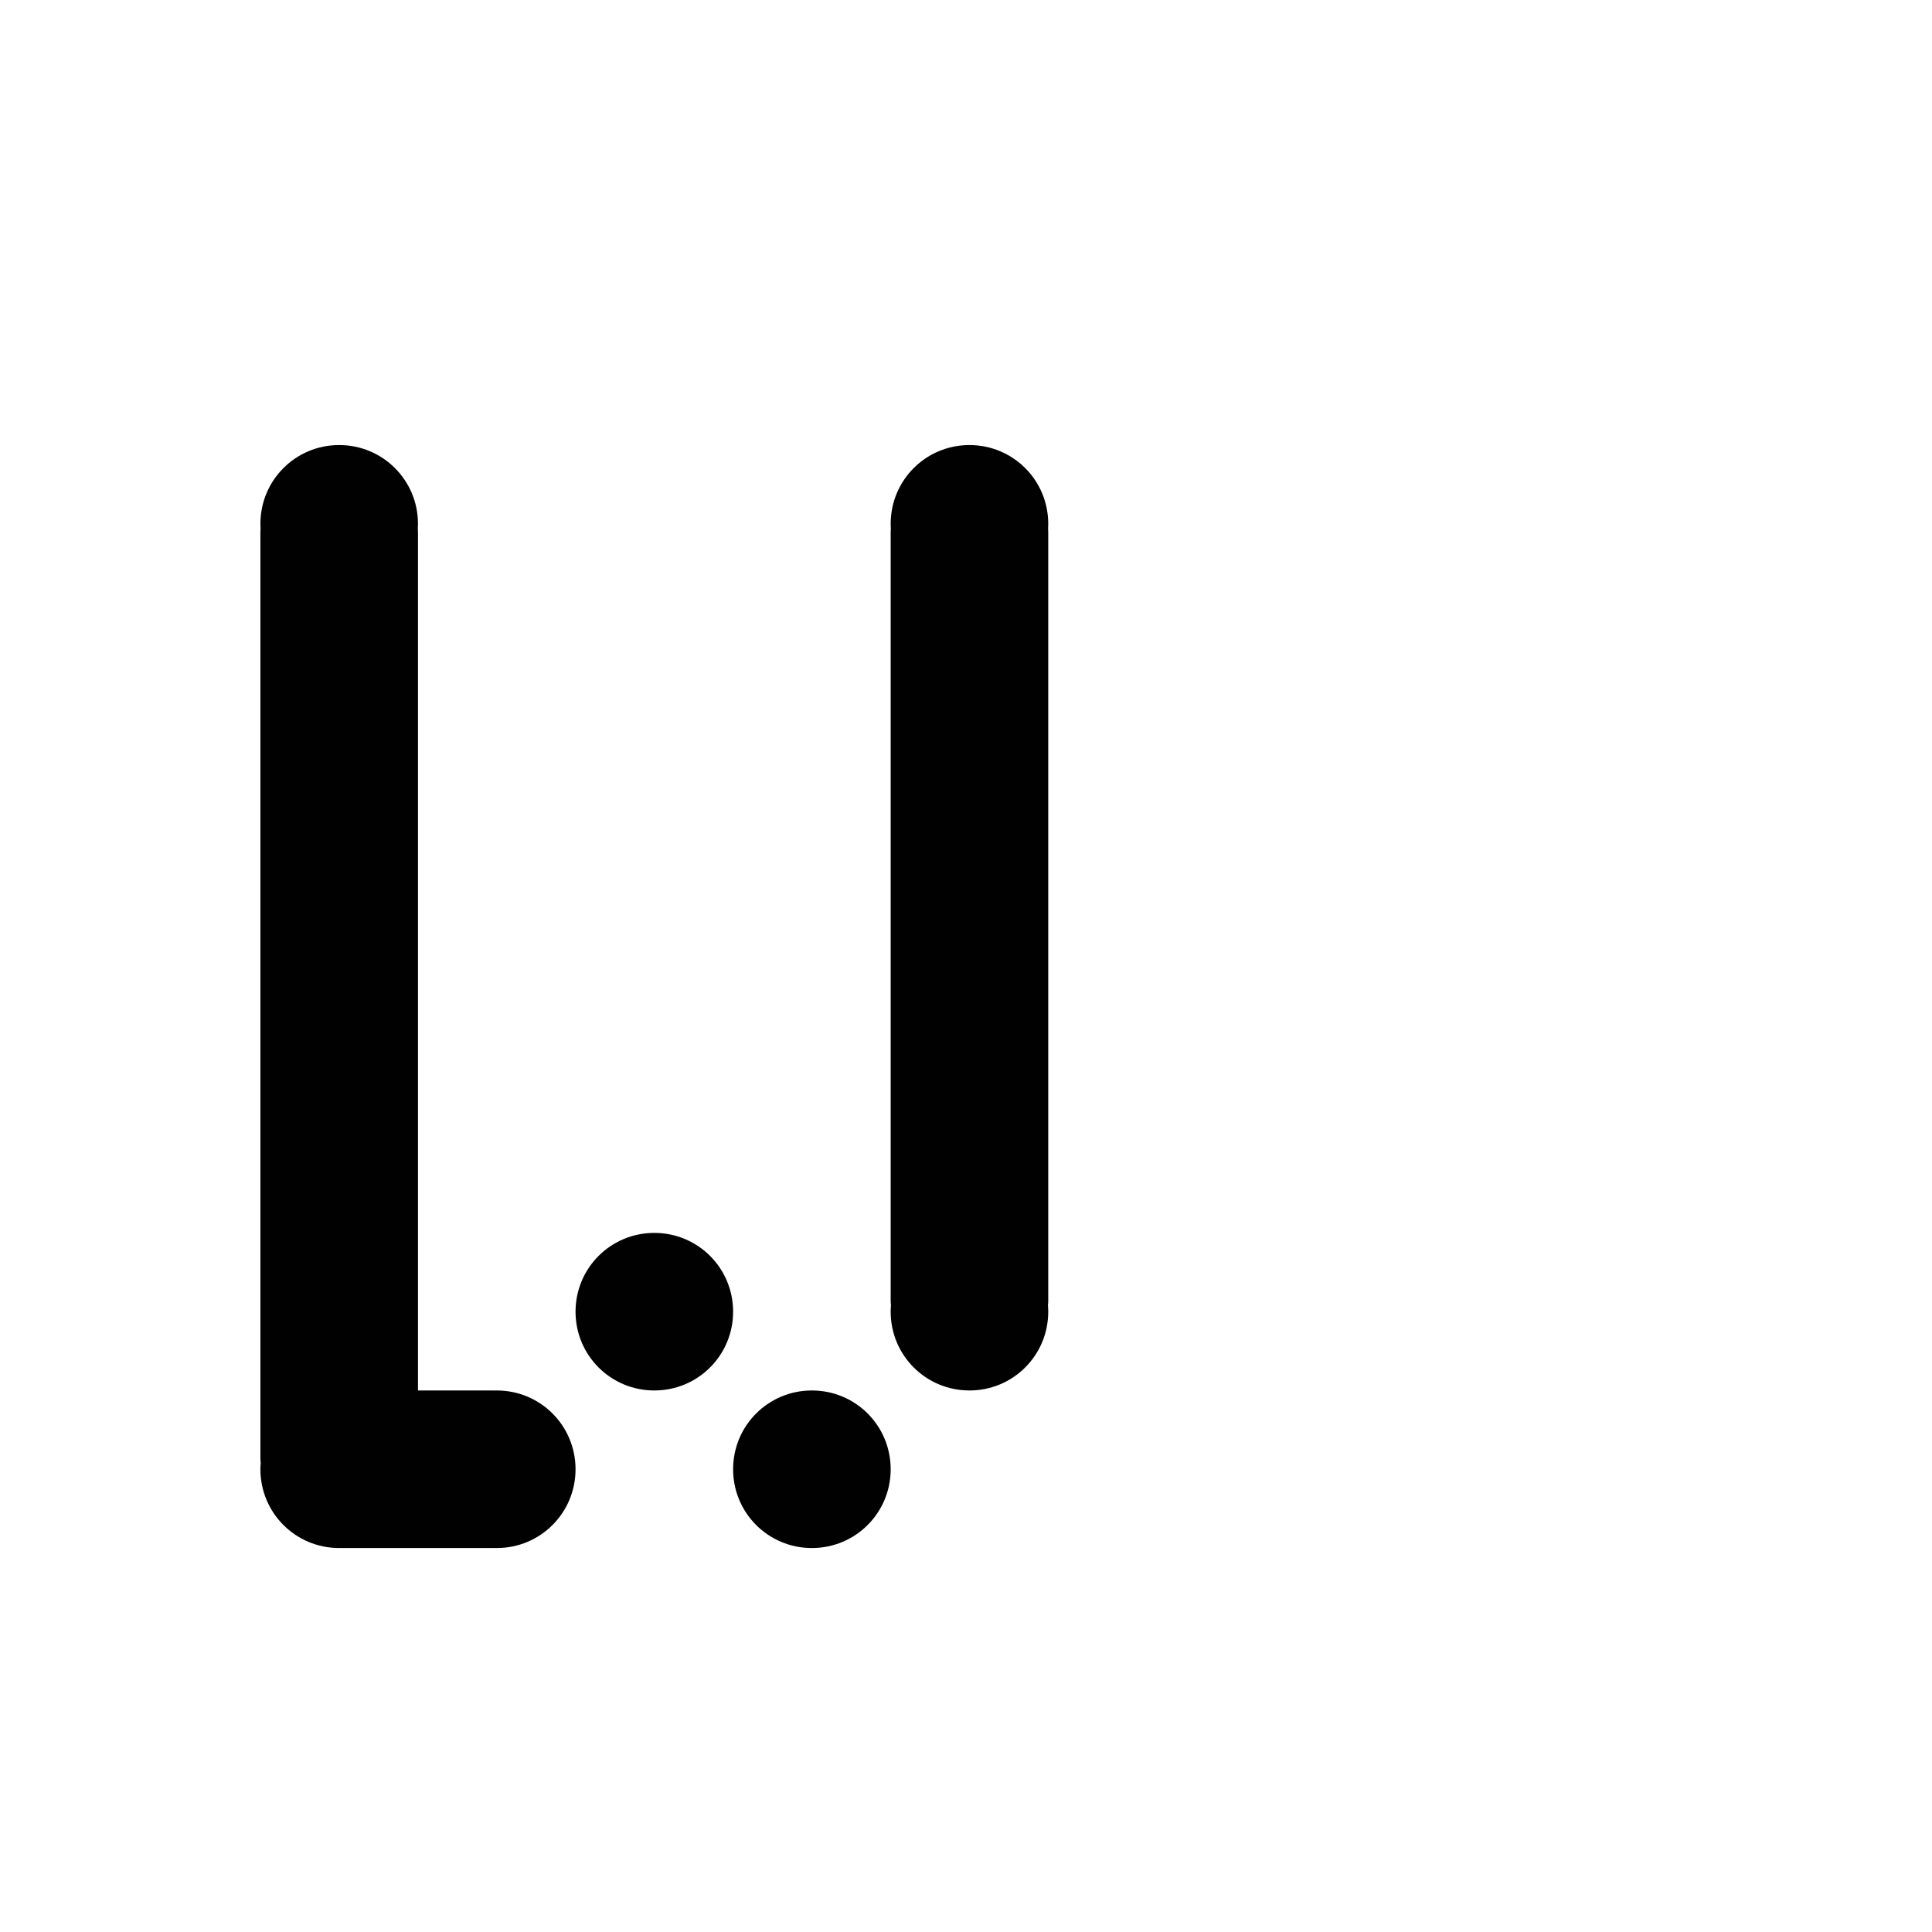 <?xml version="1.0" encoding="UTF-8" standalone="no"?>
<!-- Created with Inkscape (http://www.inkscape.org/) -->

<svg
   xmlns:dc="http://purl.org/dc/elements/1.1/"
   xmlns:cc="http://creativecommons.org/ns#"
   xmlns:rdf="http://www.w3.org/1999/02/22-rdf-syntax-ns#"
   xmlns:svg="http://www.w3.org/2000/svg"
   xmlns="http://www.w3.org/2000/svg"
   xmlns:sodipodi="http://sodipodi.sourceforge.net/DTD/sodipodi-0.dtd"
   xmlns:inkscape="http://www.inkscape.org/namespaces/inkscape"
   width="1000"
   height="1000"
   viewBox="0 0 264.583 264.583"
   version="1.1"
   id="svg8"
   inkscape:version="0.92.4 (5da689c313, 2019-01-14)"
   sodipodi:docname="W.svg">
  <defs
     id="defs2" />
  <sodipodi:namedview
     id="base"
     pagecolor="#ffffff"
     bordercolor="#666666"
     borderopacity="1.0"
     inkscape:pageopacity="0.0"
     inkscape:pageshadow="2"
     inkscape:zoom="0.98994949"
     inkscape:cx="254.37451"
     inkscape:cy="382.50647"
     inkscape:document-units="mm"
     inkscape:current-layer="layer1"
     showgrid="false"
     units="px"
     inkscape:window-width="1600"
     inkscape:window-height="1149"
     inkscape:window-x="0"
     inkscape:window-y="26"
     inkscape:window-maximized="1"
     showguides="true"
     inkscape:guide-bbox="true">
    <sodipodi:guide
       position="0,52.917"
       orientation="0,1"
       id="guide29"
       inkscape:locked="false"
       inkscape:label=""
       inkscape:color="rgb(0,0,255)" />
    <sodipodi:guide
       position="57.15,139.095"
       orientation="0,1"
       id="guide913"
       inkscape:locked="false" />
    <sodipodi:guide
       position="35.606,52.917"
       orientation="1,0"
       id="guide1095"
       inkscape:locked="false" />
    <sodipodi:guide
       position="35.606,203.729"
       orientation="0,1"
       id="guide1097"
       inkscape:locked="false" />
    <sodipodi:guide
       position="143.329,52.917"
       orientation="1,0"
       id="guide1099"
       inkscape:locked="false" />
  </sodipodi:namedview>
  <g
     inkscape:label="Layer 1"
     inkscape:groupmode="layer"
     id="layer1"
     transform="translate(0,-32.417)">
    <path
       style="fill:#010101;fill-opacity:1;fill-rule:nonzero;stroke:#ffffff;stroke-width:0;stroke-miterlimit:4;stroke-dasharray:none;stroke-opacity:1;paint-order:normal"
       d="M 175.287 230 C 152.731 230 134.572 248.159 134.572 270.715 C 134.572 271.53 134.604 272.338 134.65 273.141 C 134.604 273.811 134.572 274.486 134.572 275.168 L 134.572 429.119 L 134.572 463.174 L 134.572 603.809 L 134.572 661.285 L 134.572 753.691 C 134.572 754.451 134.632 755.195 134.721 755.93 C 134.631 757.037 134.572 758.154 134.572 759.285 C 134.572 781.841 152.731 800 175.287 800 C 175.712 800 176.133 799.982 176.555 799.969 C 176.769 799.978 176.98 800 177.197 800 L 254.947 800 C 255.148 800 255.343 799.979 255.541 799.971 C 255.932 799.982 256.321 800 256.715 800 C 279.271 800 297.43 781.841 297.43 759.285 C 297.43 736.729 279.271 718.572 256.715 718.572 C 256.321 718.572 255.932 718.591 255.541 718.602 C 255.343 718.594 255.148 718.572 254.947 718.572 L 216.002 718.572 L 216.002 655.561 L 216.002 531.572 L 216.002 426.191 L 216.002 403.969 L 216.002 275.168 C 216.002 274.486 215.97 273.812 215.924 273.143 C 215.971 272.339 216.002 271.531 216.002 270.715 C 216.002 248.159 197.843 230 175.287 230 z M 501.002 230 C 478.446 230 460.287 248.159 460.287 270.715 C 460.287 271.531 460.318 272.339 460.365 273.143 C 460.319 273.812 460.287 274.486 460.287 275.168 L 460.287 429.119 L 460.287 463.174 L 460.287 576.918 L 460.287 672.264 C 460.287 673.021 460.348 673.763 460.436 674.496 C 460.346 675.606 460.287 676.724 460.287 677.857 C 460.287 700.413 478.446 718.572 501.002 718.572 C 523.558 718.572 541.715 700.413 541.715 677.857 C 541.715 676.727 541.658 675.611 541.568 674.504 C 541.657 673.769 541.715 673.024 541.715 672.264 L 541.715 574.131 L 541.715 453.08 L 541.715 403.969 L 541.715 275.168 C 541.715 274.486 541.683 273.812 541.637 273.143 C 541.684 272.339 541.715 271.531 541.715 270.715 C 541.715 248.159 523.558 230 501.002 230 z M 338.145 637.143 C 315.589 637.143 297.43 655.302 297.43 677.857 C 297.43 700.413 315.589 718.572 338.145 718.572 C 360.7 718.572 378.859 700.413 378.859 677.857 C 378.859 655.302 360.7 637.143 338.145 637.143 z M 419.572 718.572 C 397.017 718.572 378.859 736.729 378.859 759.285 C 378.859 781.841 397.017 800 419.572 800 C 442.128 800 460.287 781.841 460.287 759.285 C 460.287 736.729 442.128 718.572 419.572 718.572 z "
       transform="matrix(0.265,0,0,0.265,0,32.417)"
       id="rect848" />
  </g>
</svg>
